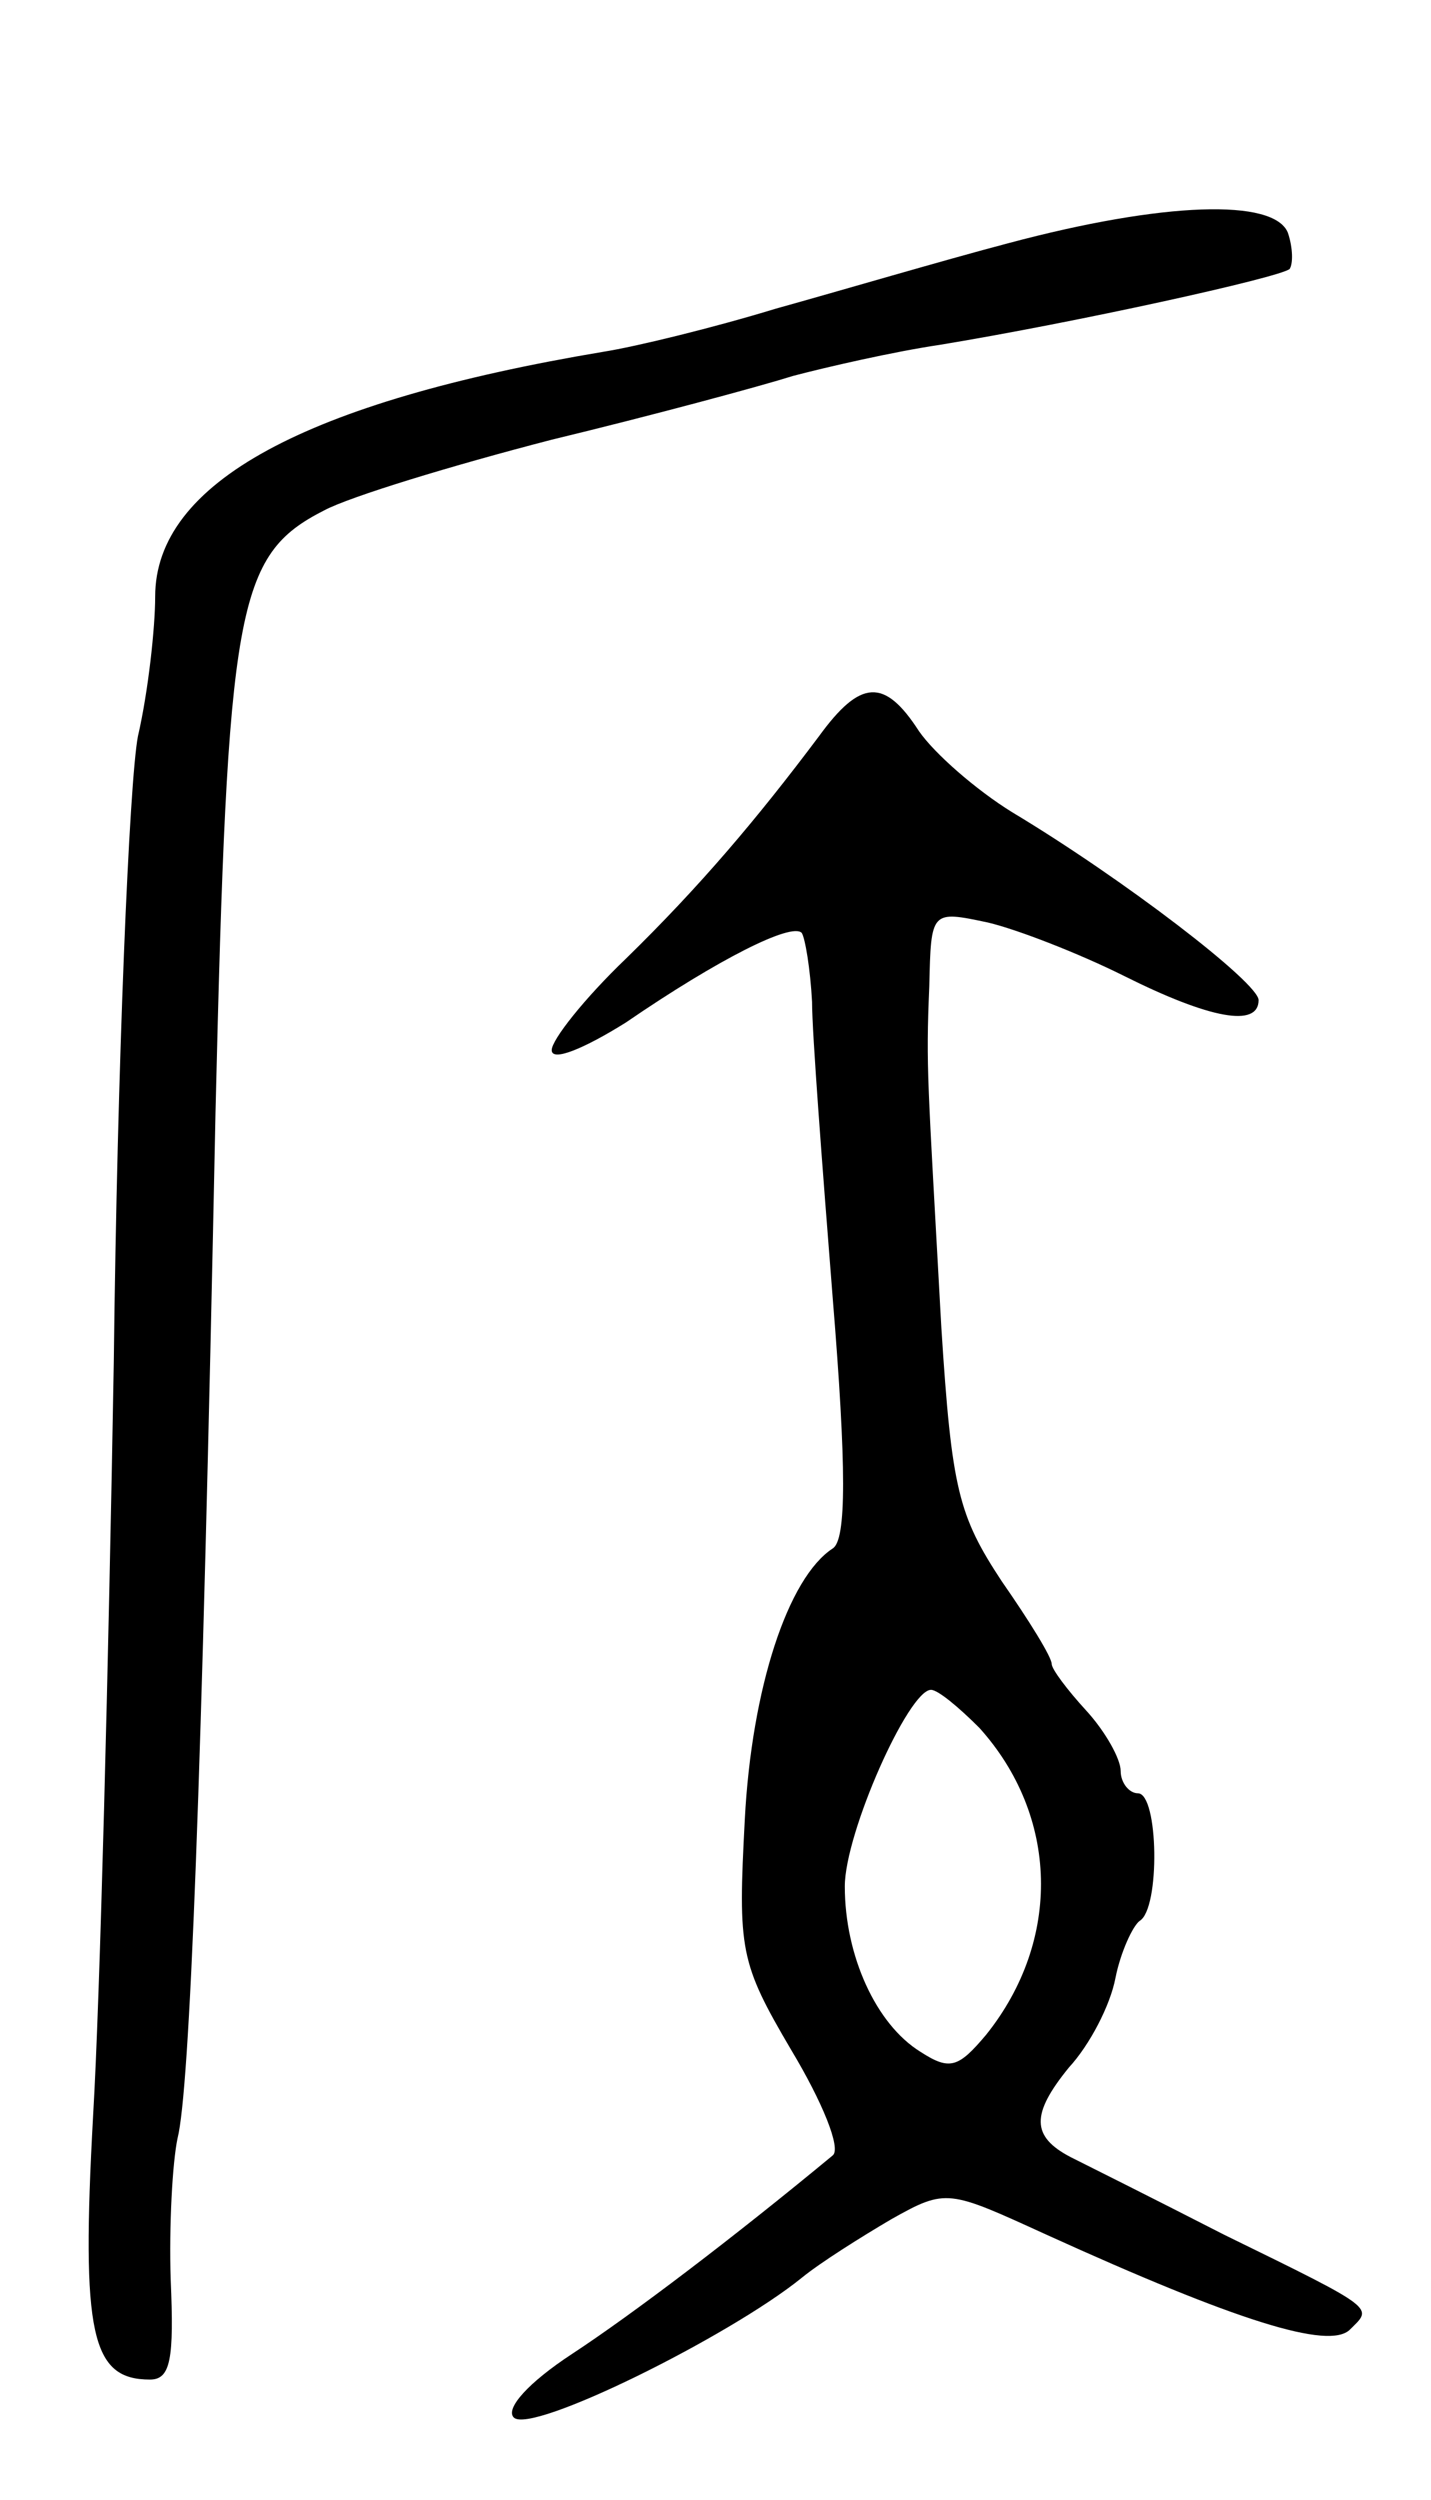 <svg version="1.0" xmlns="http://www.w3.org/2000/svg"
 width="83pt" height="145pt" viewBox="0 0 83 145"
 preserveAspectRatio="xMidYMid meet">
<g transform="translate(0,145) scale(0.1,-0.1)"
fill="#000000" stroke="none">
<path d="M585 1309 c-38 -10 -99 -28 -135 -38 -36 -11 -81 -22 -100 -25 -173
-29 -260 -76 -260 -142 0 -18 -4 -55 -10 -81 -5 -26 -12 -190 -14 -363 -3
-173 -8 -370 -12 -437 -7 -127 -1 -153 33 -153 12 0 14 12 12 58 -1 31 1 68 4
82 7 28 14 201 22 595 7 294 12 323 63 349 15 8 74 26 132 41 58 14 121 31
140 37 19 5 58 14 85 18 79 13 197 39 203 44 2 3 2 12 -1 21 -8 20 -72 18
-162 -6z"/>
<path d="M475 1023 c-36 -48 -69 -87 -112 -129 -24 -23 -43 -47 -43 -53 0 -7
19 1 43 16 54 37 96 58 102 52 2 -3 5 -21 6 -40 0 -18 6 -96 12 -172 8 -98 8
-140 0 -145 -26 -17 -47 -81 -51 -157 -4 -76 -3 -83 27 -134 18 -30 29 -57 24
-61 -58 -48 -116 -92 -151 -115 -26 -17 -39 -32 -34 -37 10 -10 125 47 167 81
11 9 35 24 52 34 32 18 33 17 90 -9 110 -50 164 -67 176 -55 13 13 17 11 -73
55 -41 21 -81 41 -89 45 -23 12 -23 25 -1 52 12 13 24 36 27 52 3 15 10 30 14
33 12 7 11 74 -1 74 -5 0 -10 6 -10 13 0 7 -9 23 -20 35 -11 12 -20 24 -20 27
0 4 -13 25 -29 48 -25 38 -29 53 -35 147 -8 146 -9 150 -7 198 1 44 1 44 34
37 17 -4 53 -18 79 -31 50 -25 78 -30 78 -14 0 10 -78 70 -143 109 -21 13 -45
34 -54 47 -20 31 -34 30 -58 -3z m93 -575 c46 -51 48 -123 4 -178 -16 -19 -21
-21 -38 -10 -26 16 -44 56 -44 96 0 31 37 114 50 114 4 0 16 -10 28 -22z"/>
</g>
</svg>
